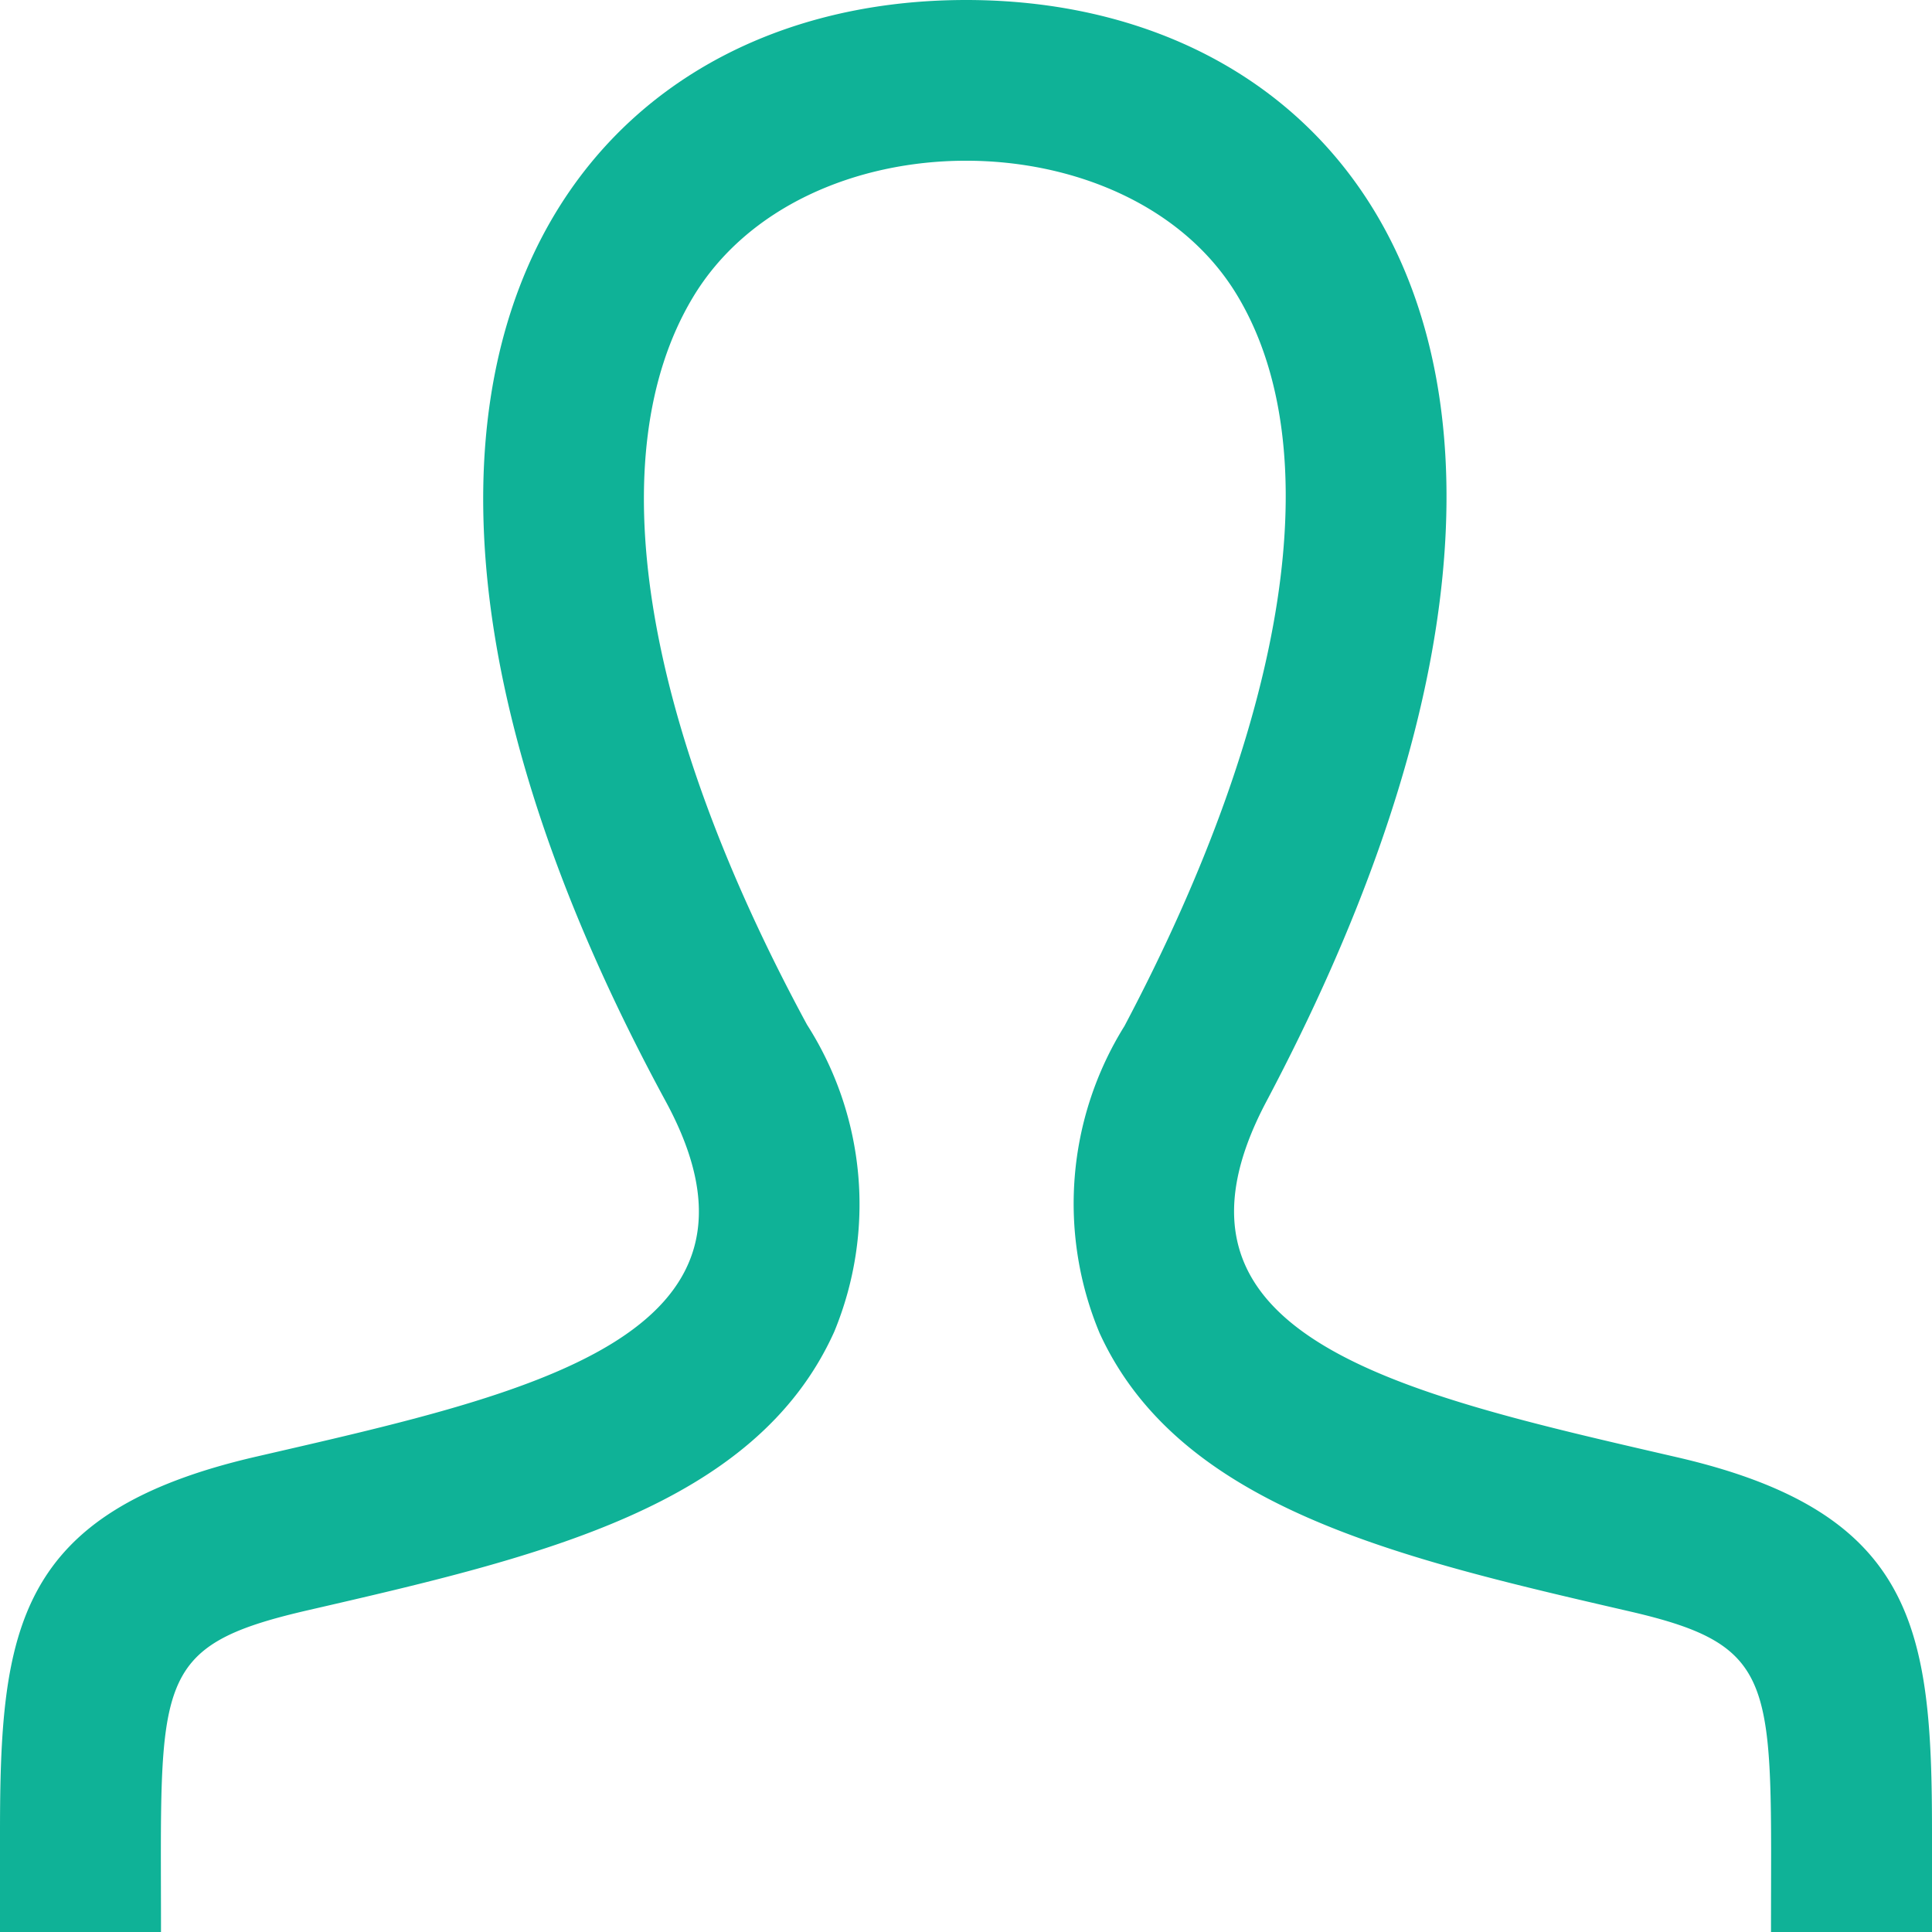 <svg xmlns="http://www.w3.org/2000/svg" xmlns:xlink="http://www.w3.org/1999/xlink" width="24" height="24" viewBox="0 0 24 24">
  <defs>
    <style>
      .cls-1 {
        fill: #0fb297;
        fill-rule: evenodd;
        filter: url(#filter);
      }
    </style>
    <filter id="filter" x="19" y="238" width="24" height="24" filterUnits="userSpaceOnUse">
      <feFlood result="flood" flood-color="#eee"/>
      <feComposite result="composite" operator="in" in2="SourceGraphic"/>
      <feBlend result="blend" in2="SourceGraphic"/>
    </filter>
  </defs>
  <path id="ICON_perfil_hover.svg" class="cls-1" d="M39.822,256.1c-3.439-.794-6.641-1.49-5.09-4.418C39.451,242.766,35.983,238,31,238c-5.082,0-8.465,4.949-3.732,13.678,1.6,2.945-1.725,3.641-5.09,4.418C19.2,256.784,19,258.239,19,260.759L19,262h2c0-3.134-.125-3.55,1.838-4,2.851-.657,5.543-1.278,6.525-3.456a4.144,4.144,0,0,0-.338-3.815c-2.058-3.8-2.578-7.089-1.423-9.026,1.354-2.275,5.426-2.264,6.767-.034,1.15,1.911.639,5.219-1.4,9.076a4.173,4.173,0,0,0-.31,3.814c0.99,2.167,3.707,2.794,6.584,3.458C41.119,258.45,41,258.9,41,262h2L43,260.759C43,258.239,42.8,256.784,39.822,256.1Z" transform="translate(-19 -238)"/>
</svg>
